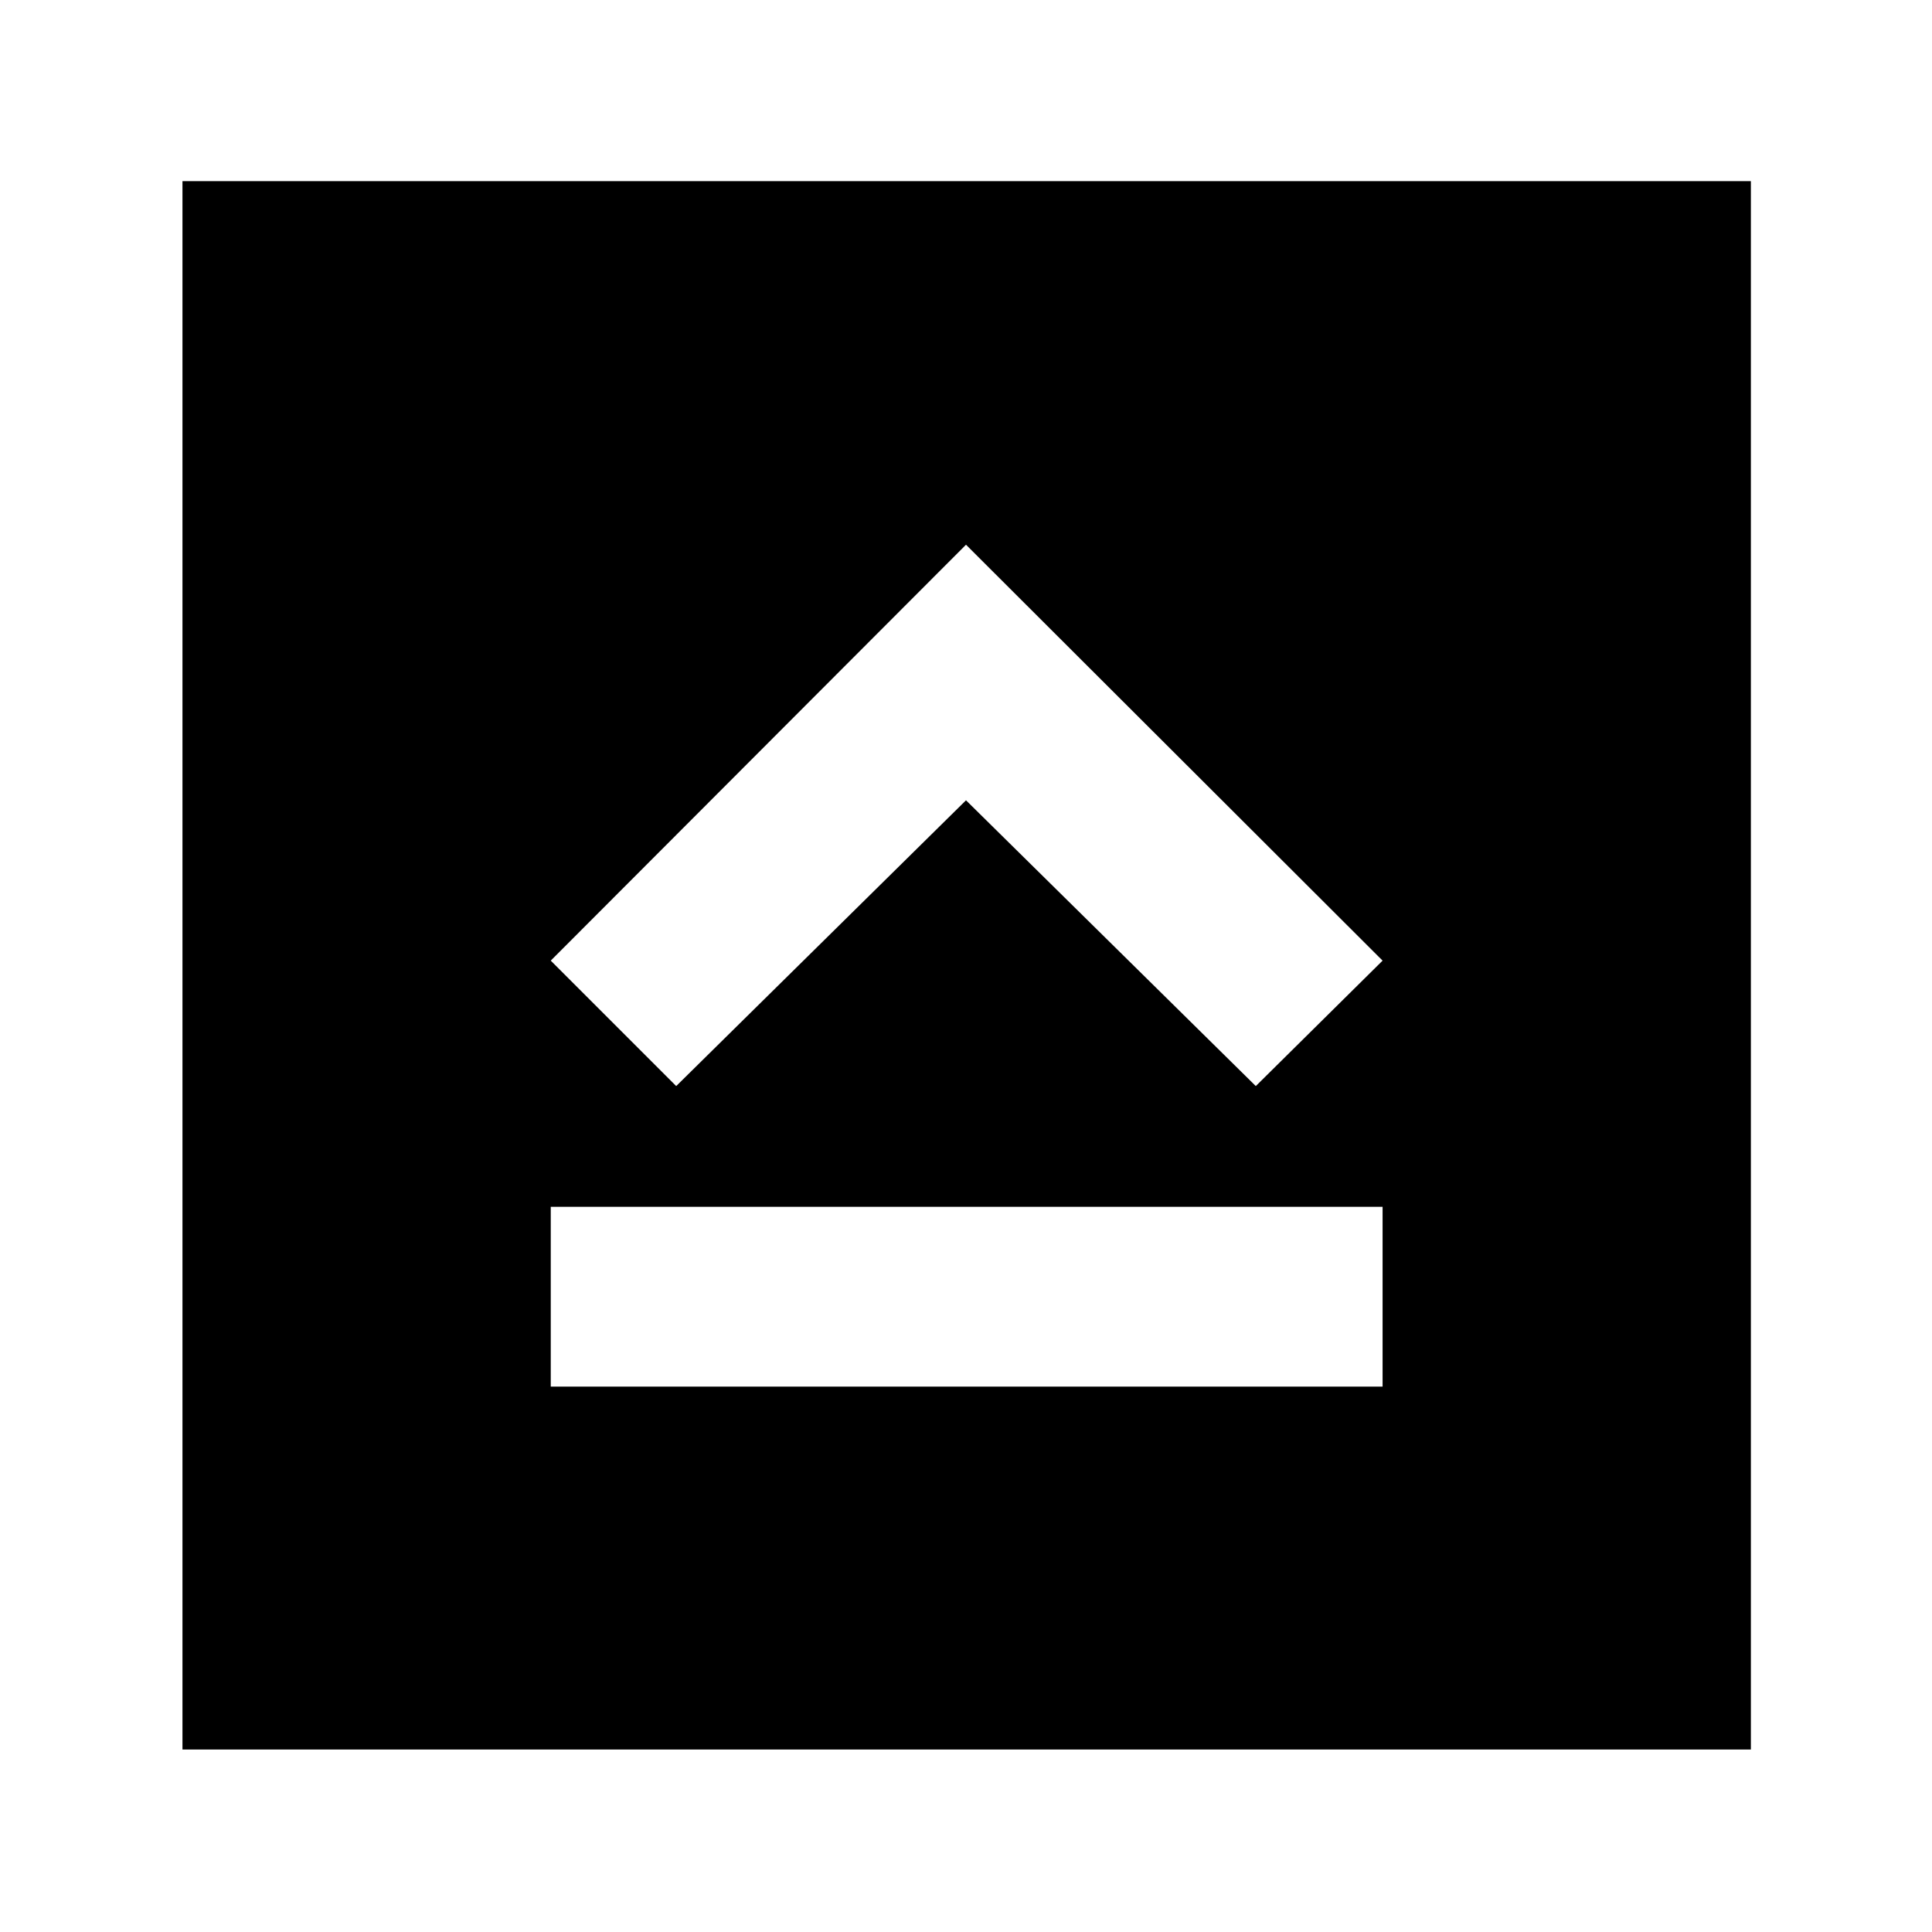 <svg xmlns="http://www.w3.org/2000/svg" height="40" viewBox="0 96 960 960" width="40"><path d="M273.667 784.999h413.332v-89.332H273.667v89.332ZM336 635.666l144-142 144 142 62.999-62.333L480 366.667 273.667 573.333 336 635.666ZM90.667 965.333V186H870v779.333H90.667Z"/></svg>